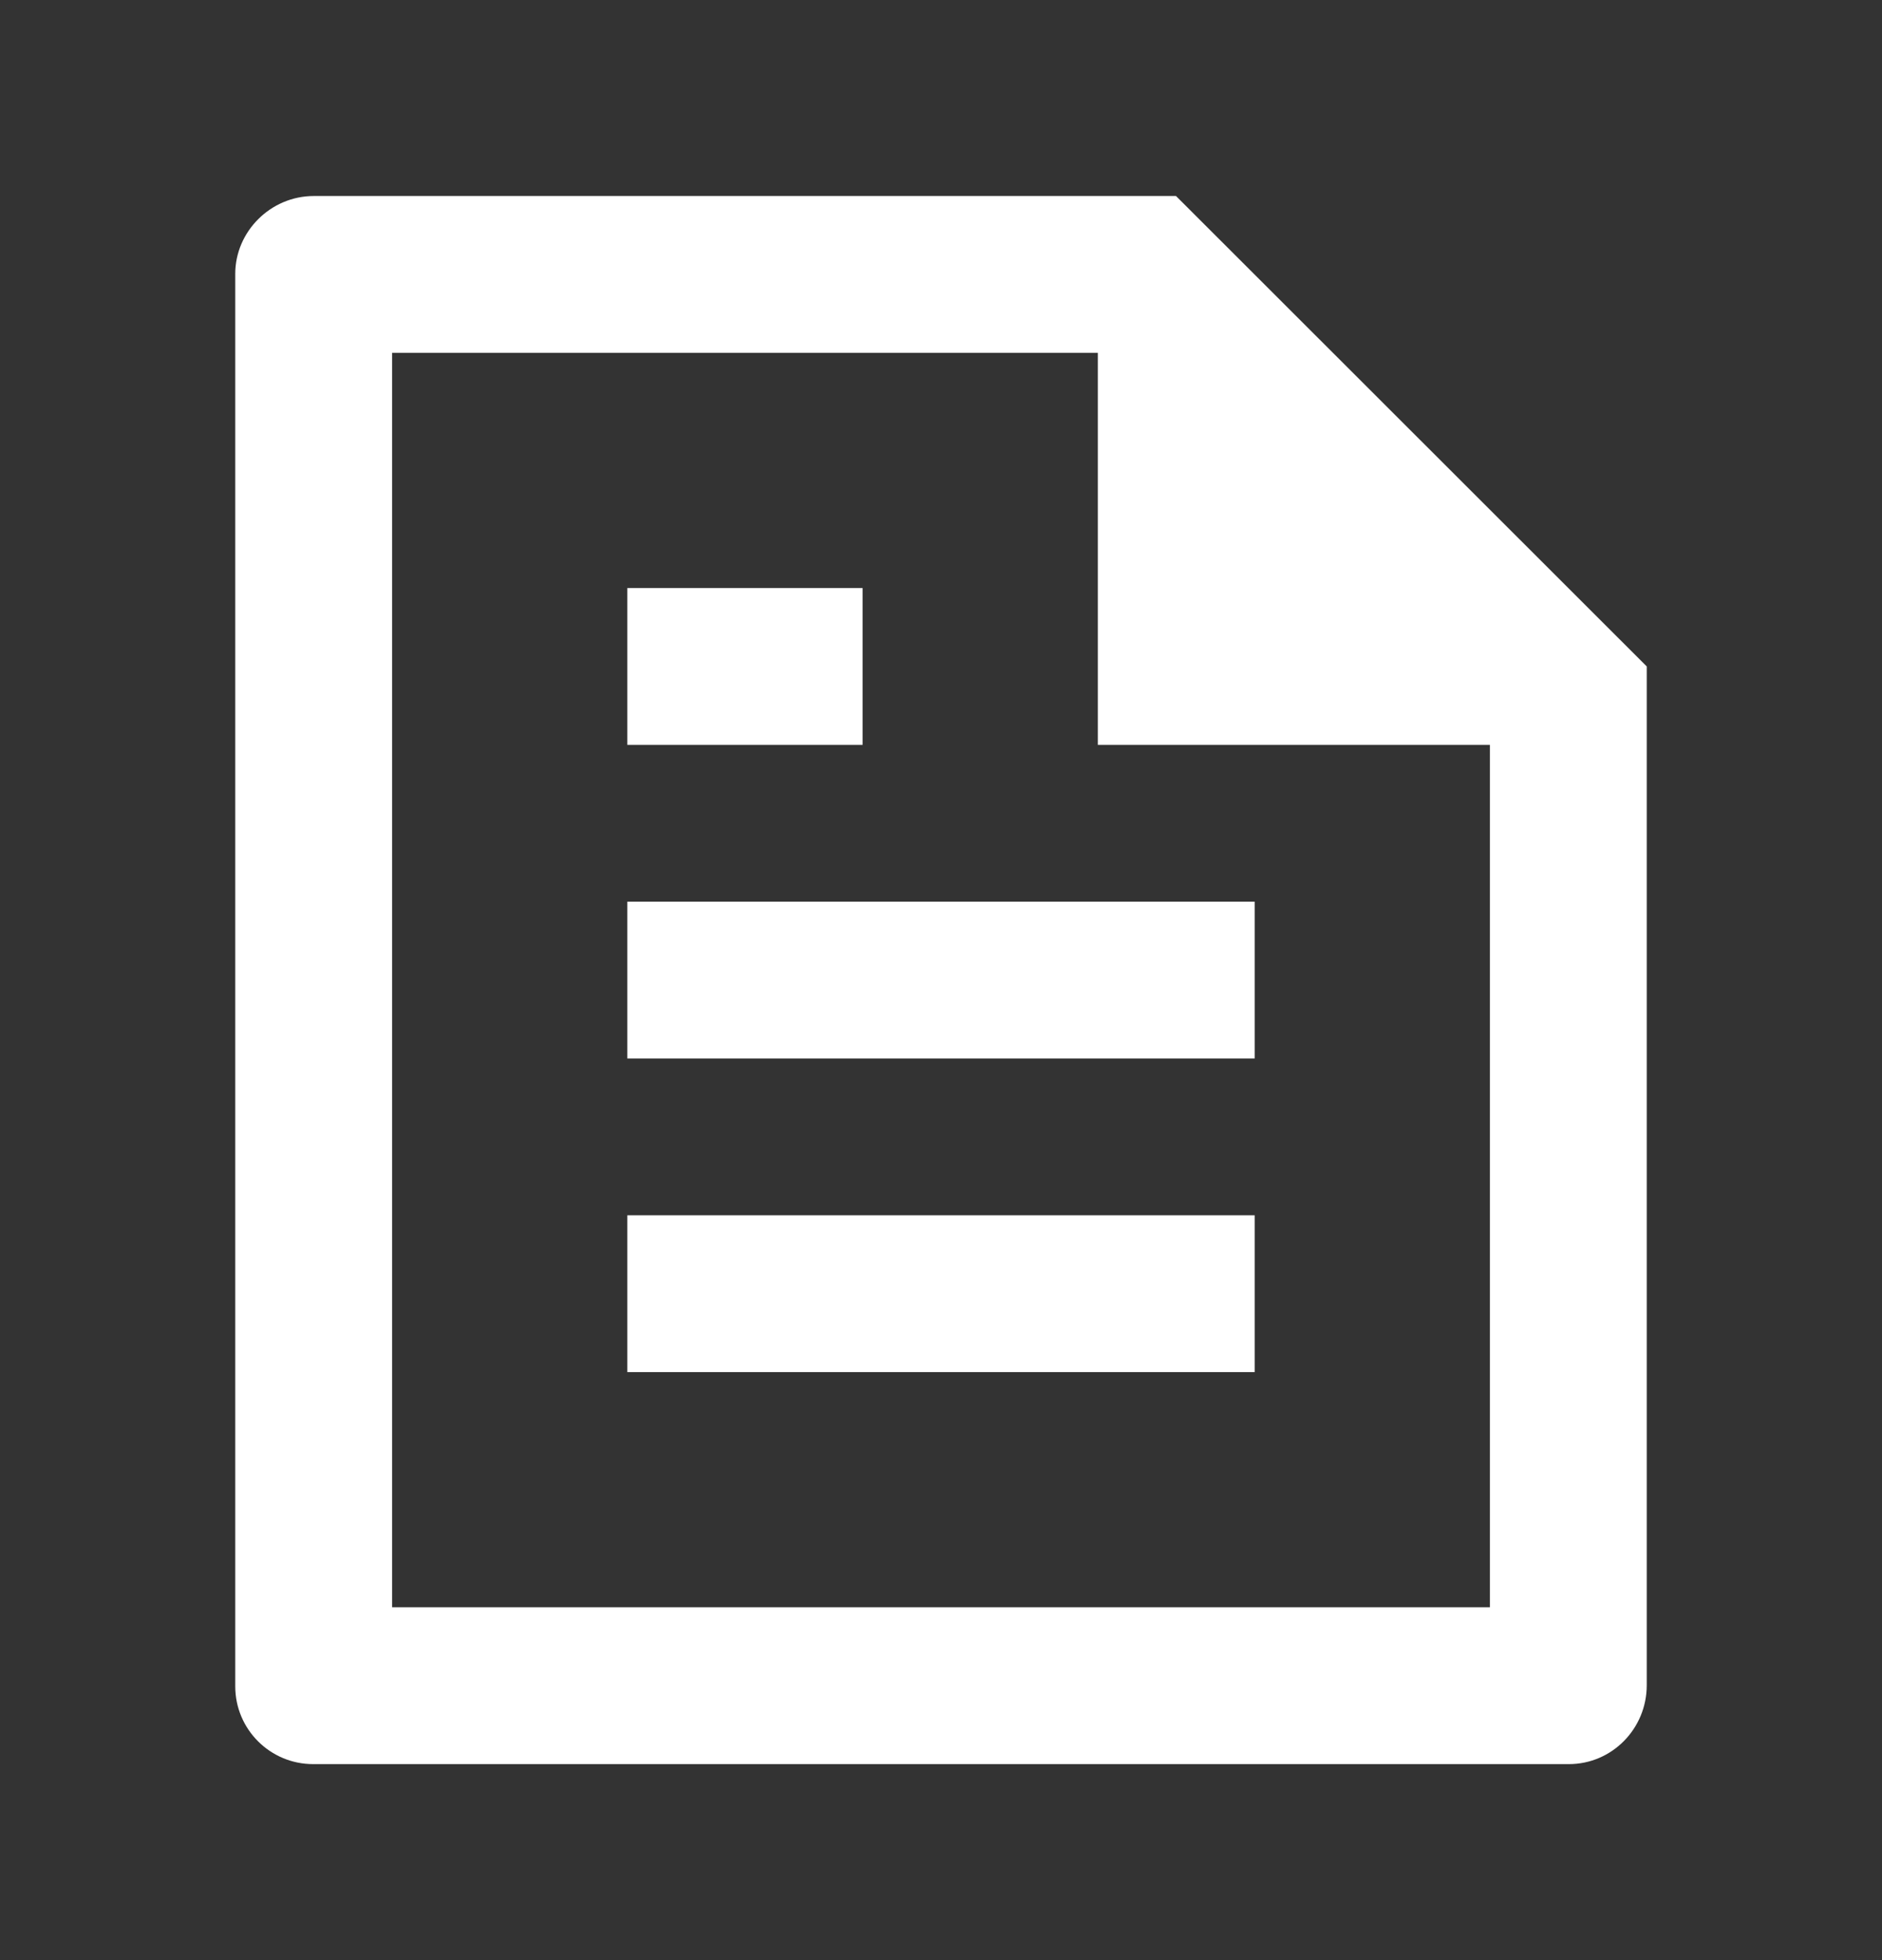<svg width="24" height="25" viewBox="0 0 24 25" fill="none" xmlns="http://www.w3.org/2000/svg">
<rect x="0" y="0" width="24" height="25" fill="#333333" stroke="none"/>
<path d="M21 8.5V21.493C21 22.05 20.555 22.5 20.007 22.5H3.993C3.445 22.5 3 22.056 3 21.508V3.492C3 2.955 3.449 2.5 4.002 2.5H14.997L21 8.5ZM19 9.5H14V4.5H5V20.5H19V9.5ZM8 7.5H11V9.5H8V7.5ZM8 11.5H16V13.5H8V11.5ZM8 15.5H16V17.5H8V15.5Z" fill="white"/>
</svg>
